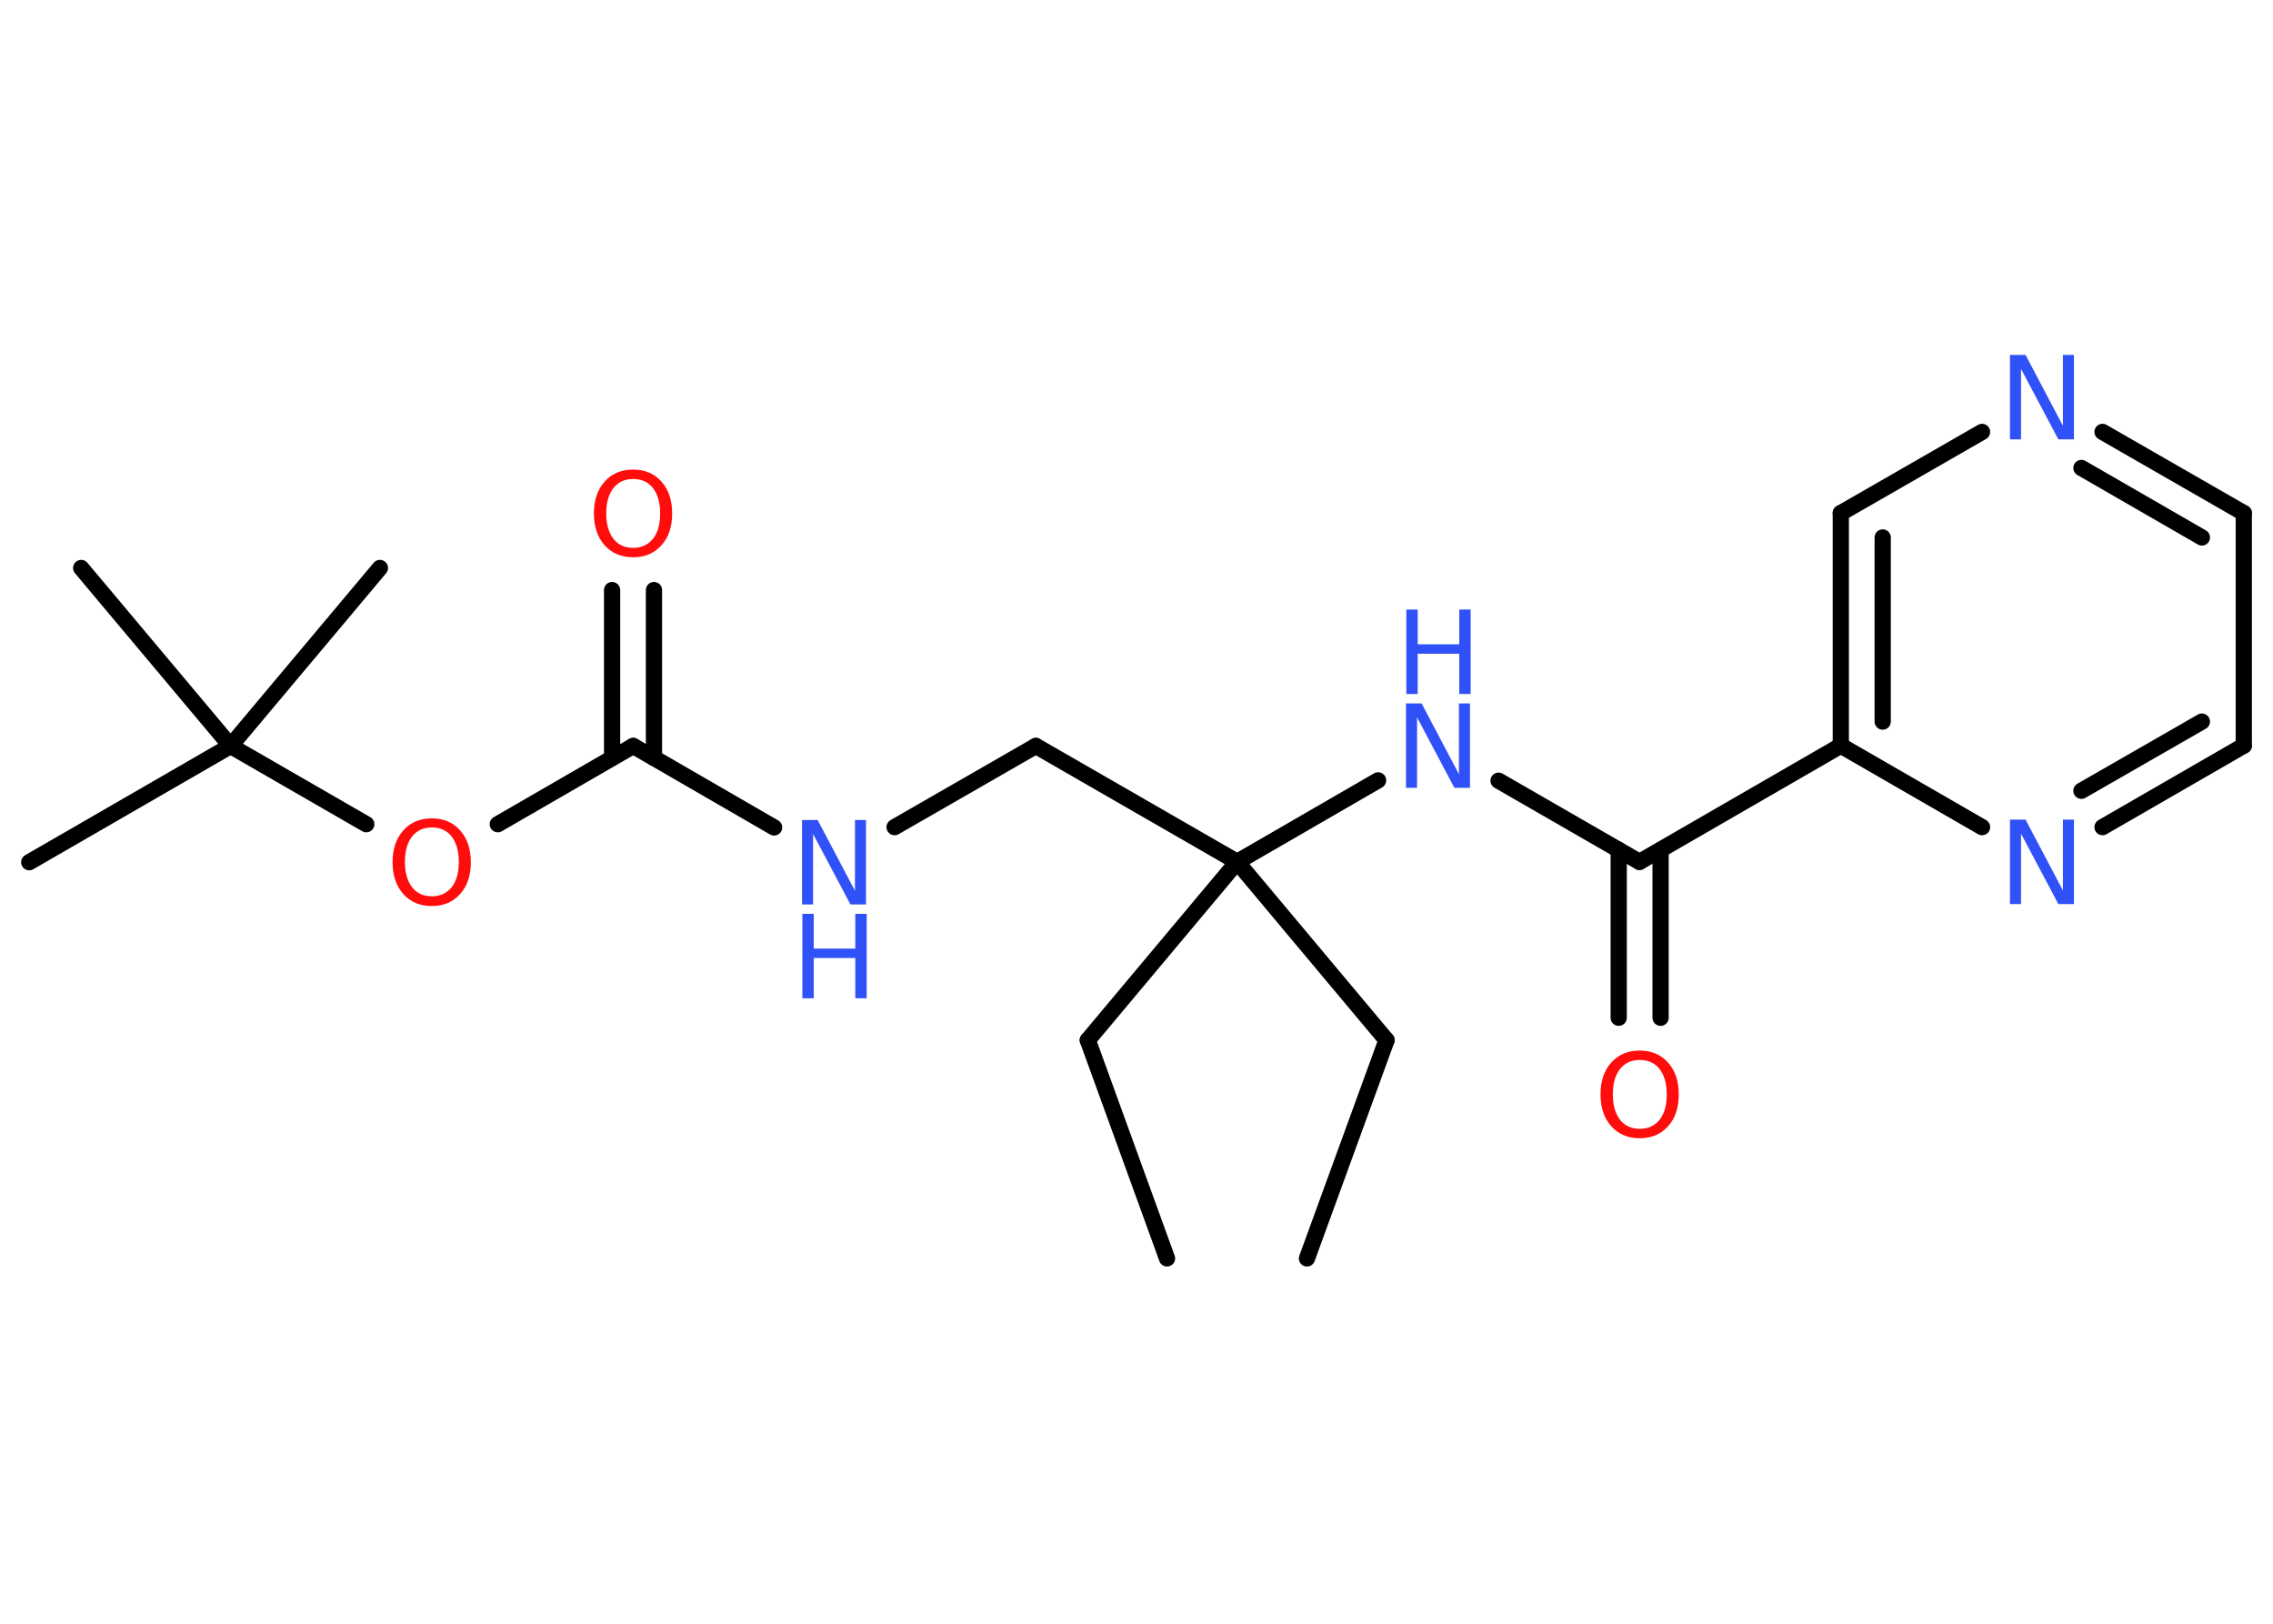 <?xml version='1.0' encoding='UTF-8'?>
<!DOCTYPE svg PUBLIC "-//W3C//DTD SVG 1.1//EN" "http://www.w3.org/Graphics/SVG/1.1/DTD/svg11.dtd">
<svg version='1.2' xmlns='http://www.w3.org/2000/svg' xmlns:xlink='http://www.w3.org/1999/xlink' width='70.0mm' height='50.0mm' viewBox='0 0 70.0 50.0'>
  <desc>Generated by the Chemistry Development Kit (http://github.com/cdk)</desc>
  <g stroke-linecap='round' stroke-linejoin='round' stroke='#000000' stroke-width='.5' fill='#3050F8'>
    <rect x='.0' y='.0' width='70.0' height='50.0' fill='#FFFFFF' stroke='none'/>
    <g id='mol1' class='mol'>
      <line id='mol1bnd1' class='bond' x1='35.94' y1='38.75' x2='33.5' y2='32.03'/>
      <line id='mol1bnd2' class='bond' x1='33.5' y1='32.03' x2='38.1' y2='26.54'/>
      <line id='mol1bnd3' class='bond' x1='38.1' y1='26.54' x2='42.7' y2='32.03'/>
      <line id='mol1bnd4' class='bond' x1='42.7' y1='32.03' x2='40.25' y2='38.75'/>
      <line id='mol1bnd5' class='bond' x1='38.1' y1='26.54' x2='31.9' y2='22.97'/>
      <line id='mol1bnd6' class='bond' x1='31.9' y1='22.97' x2='27.55' y2='25.47'/>
      <line id='mol1bnd7' class='bond' x1='23.84' y1='25.48' x2='19.5' y2='22.97'/>
      <g id='mol1bnd8' class='bond'>
        <line x1='18.85' y1='23.34' x2='18.85' y2='18.17'/>
        <line x1='20.14' y1='23.34' x2='20.14' y2='18.17'/>
      </g>
      <line id='mol1bnd9' class='bond' x1='19.5' y1='22.97' x2='15.33' y2='25.38'/>
      <line id='mol1bnd10' class='bond' x1='11.28' y1='25.38' x2='7.1' y2='22.97'/>
      <line id='mol1bnd11' class='bond' x1='7.1' y1='22.97' x2='.9' y2='26.55'/>
      <line id='mol1bnd12' class='bond' x1='7.1' y1='22.97' x2='11.7' y2='17.49'/>
      <line id='mol1bnd13' class='bond' x1='7.1' y1='22.97' x2='2.5' y2='17.49'/>
      <line id='mol1bnd14' class='bond' x1='38.1' y1='26.54' x2='42.44' y2='24.03'/>
      <line id='mol1bnd15' class='bond' x1='46.15' y1='24.04' x2='50.49' y2='26.54'/>
      <g id='mol1bnd16' class='bond'>
        <line x1='51.14' y1='26.17' x2='51.14' y2='31.34'/>
        <line x1='49.85' y1='26.17' x2='49.85' y2='31.34'/>
      </g>
      <line id='mol1bnd17' class='bond' x1='50.49' y1='26.54' x2='56.69' y2='22.96'/>
      <g id='mol1bnd18' class='bond'>
        <line x1='56.69' y1='15.8' x2='56.69' y2='22.96'/>
        <line x1='57.98' y1='16.55' x2='57.98' y2='22.22'/>
      </g>
      <line id='mol1bnd19' class='bond' x1='56.69' y1='15.8' x2='61.04' y2='13.3'/>
      <g id='mol1bnd20' class='bond'>
        <line x1='69.1' y1='15.8' x2='64.75' y2='13.3'/>
        <line x1='67.81' y1='16.55' x2='64.1' y2='14.41'/>
      </g>
      <line id='mol1bnd21' class='bond' x1='69.1' y1='15.8' x2='69.1' y2='22.96'/>
      <g id='mol1bnd22' class='bond'>
        <line x1='64.75' y1='25.47' x2='69.1' y2='22.96'/>
        <line x1='64.1' y1='24.35' x2='67.81' y2='22.22'/>
      </g>
      <line id='mol1bnd23' class='bond' x1='56.69' y1='22.96' x2='61.04' y2='25.47'/>
      <g id='mol1atm7' class='atom'>
        <path d='M24.71 25.25h.47l1.15 2.18v-2.18h.34v2.6h-.48l-1.15 -2.17v2.17h-.34v-2.6z' stroke='none'/>
        <path d='M24.71 28.14h.35v1.07h1.28v-1.07h.35v2.6h-.35v-1.24h-1.28v1.24h-.35v-2.6z' stroke='none'/>
      </g>
      <path id='mol1atm9' class='atom' d='M19.5 14.75q-.39 .0 -.61 .28q-.22 .28 -.22 .78q.0 .49 .22 .78q.22 .28 .61 .28q.38 .0 .61 -.28q.22 -.28 .22 -.78q.0 -.49 -.22 -.78q-.22 -.28 -.61 -.28zM19.5 14.46q.54 .0 .87 .37q.33 .37 .33 .98q.0 .62 -.33 .98q-.33 .37 -.87 .37q-.55 .0 -.88 -.37q-.33 -.37 -.33 -.98q.0 -.61 .33 -.98q.33 -.37 .88 -.37z' stroke='none' fill='#FF0D0D'/>
      <path id='mol1atm10' class='atom' d='M13.3 25.48q-.39 .0 -.61 .28q-.22 .28 -.22 .78q.0 .49 .22 .78q.22 .28 .61 .28q.38 .0 .61 -.28q.22 -.28 .22 -.78q.0 -.49 -.22 -.78q-.22 -.28 -.61 -.28zM13.3 25.2q.54 .0 .87 .37q.33 .37 .33 .98q.0 .62 -.33 .98q-.33 .37 -.87 .37q-.55 .0 -.88 -.37q-.33 -.37 -.33 -.98q.0 -.61 .33 -.98q.33 -.37 .88 -.37z' stroke='none' fill='#FF0D0D'/>
      <g id='mol1atm15' class='atom'>
        <path d='M43.31 21.66h.47l1.15 2.18v-2.18h.34v2.6h-.48l-1.15 -2.17v2.17h-.34v-2.6z' stroke='none'/>
        <path d='M43.31 18.77h.35v1.07h1.28v-1.07h.35v2.6h-.35v-1.24h-1.28v1.24h-.35v-2.6z' stroke='none'/>
      </g>
      <path id='mol1atm17' class='atom' d='M50.5 32.64q-.39 .0 -.61 .28q-.22 .28 -.22 .78q.0 .49 .22 .78q.22 .28 .61 .28q.38 .0 .61 -.28q.22 -.28 .22 -.78q.0 -.49 -.22 -.78q-.22 -.28 -.61 -.28zM50.5 32.35q.54 .0 .87 .37q.33 .37 .33 .98q.0 .62 -.33 .98q-.33 .37 -.87 .37q-.55 .0 -.88 -.37q-.33 -.37 -.33 -.98q.0 -.61 .33 -.98q.33 -.37 .88 -.37z' stroke='none' fill='#FF0D0D'/>
      <path id='mol1atm20' class='atom' d='M61.91 10.93h.47l1.15 2.18v-2.18h.34v2.6h-.48l-1.15 -2.17v2.17h-.34v-2.6z' stroke='none'/>
      <path id='mol1atm23' class='atom' d='M61.91 25.24h.47l1.15 2.18v-2.18h.34v2.6h-.48l-1.15 -2.17v2.17h-.34v-2.6z' stroke='none'/>
    </g>
  </g>
</svg>
